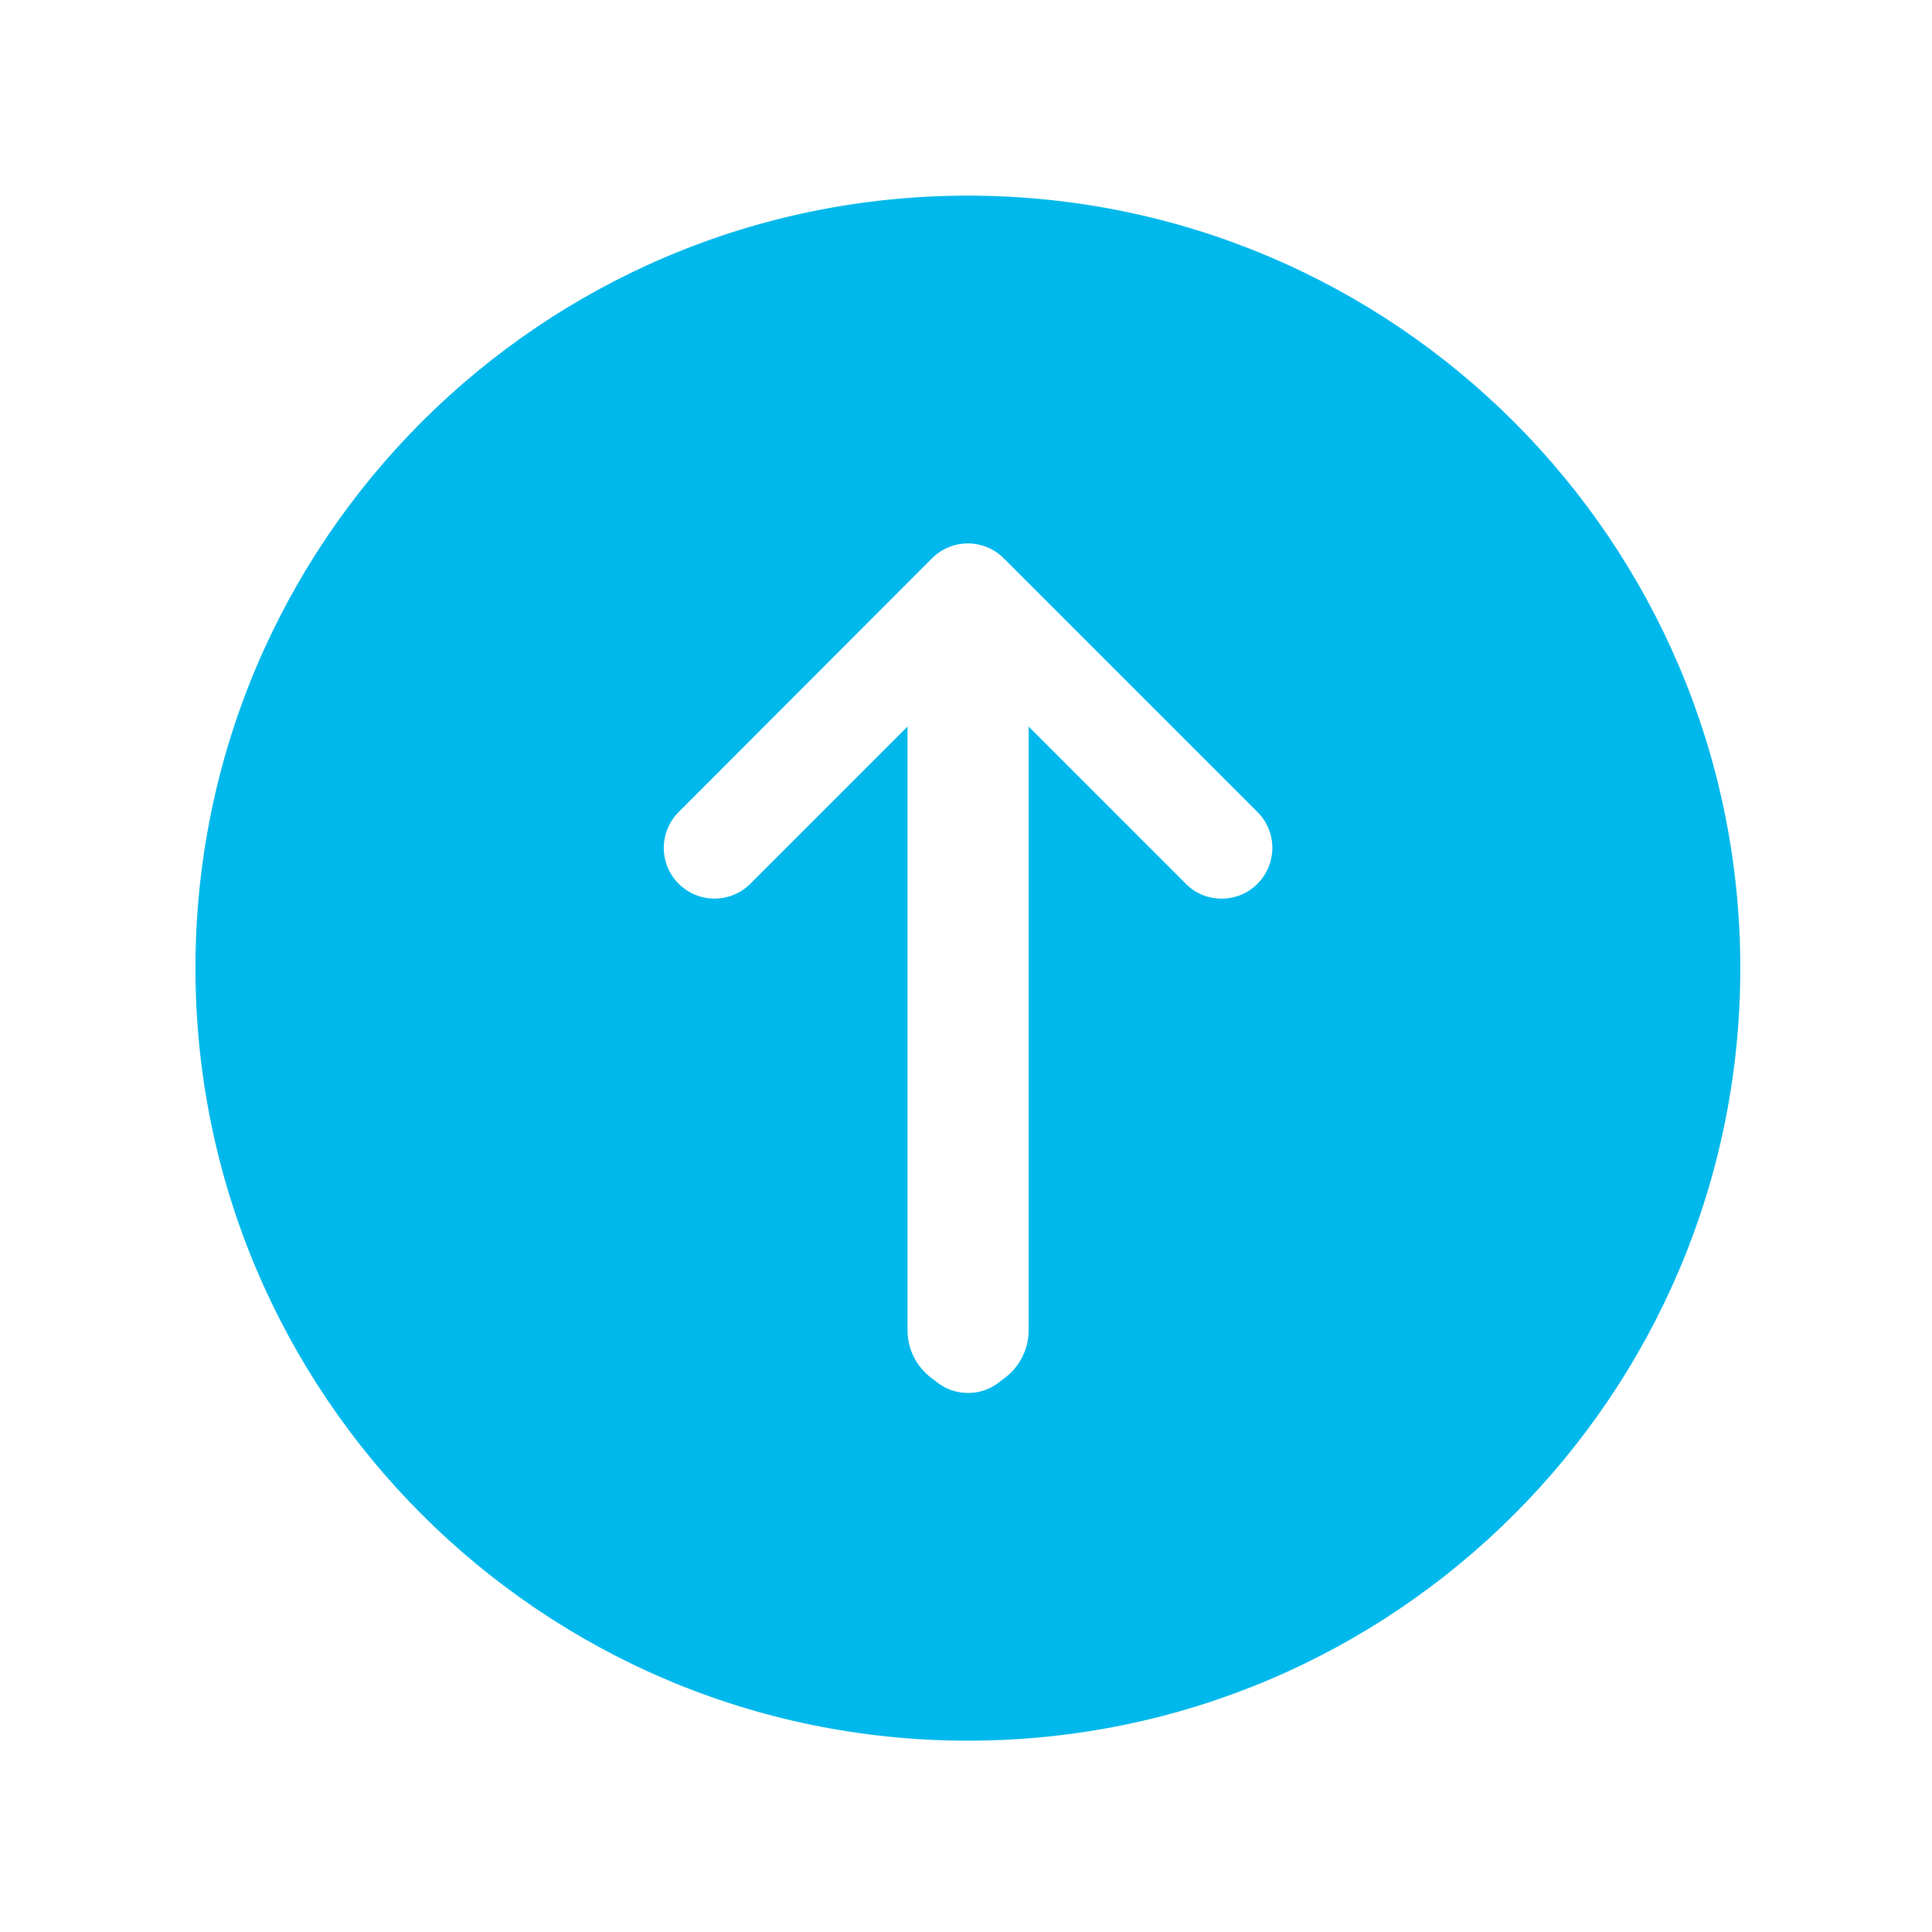 <?xml version="1.0" encoding="utf-8"?>
<!-- Generator: Adobe Illustrator 21.0.0, SVG Export Plug-In . SVG Version: 6.00 Build 0)  -->
<svg version="1.1" id="Layer_1" xmlns="http://www.w3.org/2000/svg" xmlns:xlink="http://www.w3.org/1999/xlink" x="0px" y="0px"
	 viewBox="0 0 1024 1024" style="enable-background:new 0 0 1024 1024;" xml:space="preserve">
<style type="text/css">
	.st0{fill:#00B8EB;}
</style>
<path class="st0" d="M513,103.7c-226.1,0-409.4,183.3-409.4,409.4S286.9,922.6,513,922.6s409.4-183.3,409.4-409.4
	S739.1,103.7,513,103.7z M666.5,468.4c-5.2,5.3-12.1,7.9-19,7.9s-13.8-2.6-19-7.9L545.1,385c0,0.4,0.1,0.7,0.1,1.1V705
	c0,11.1-5.7,20.9-14.4,26.6c-4.7,4.2-10.9,6.7-17.7,6.7s-13-2.5-17.7-6.7c-8.7-5.7-14.4-15.5-14.4-26.6V386.1c0-0.4,0-0.7,0.1-1.1
	l-83.4,83.4c-10.5,10.5-27.5,10.5-38,0s-10.5-27.5,0-38L494,295.9c10.5-10.5,27.5-10.5,38,0l134.5,134.5
	C677,440.8,677,457.9,666.5,468.4L666.5,468.4z"/>
</svg>
